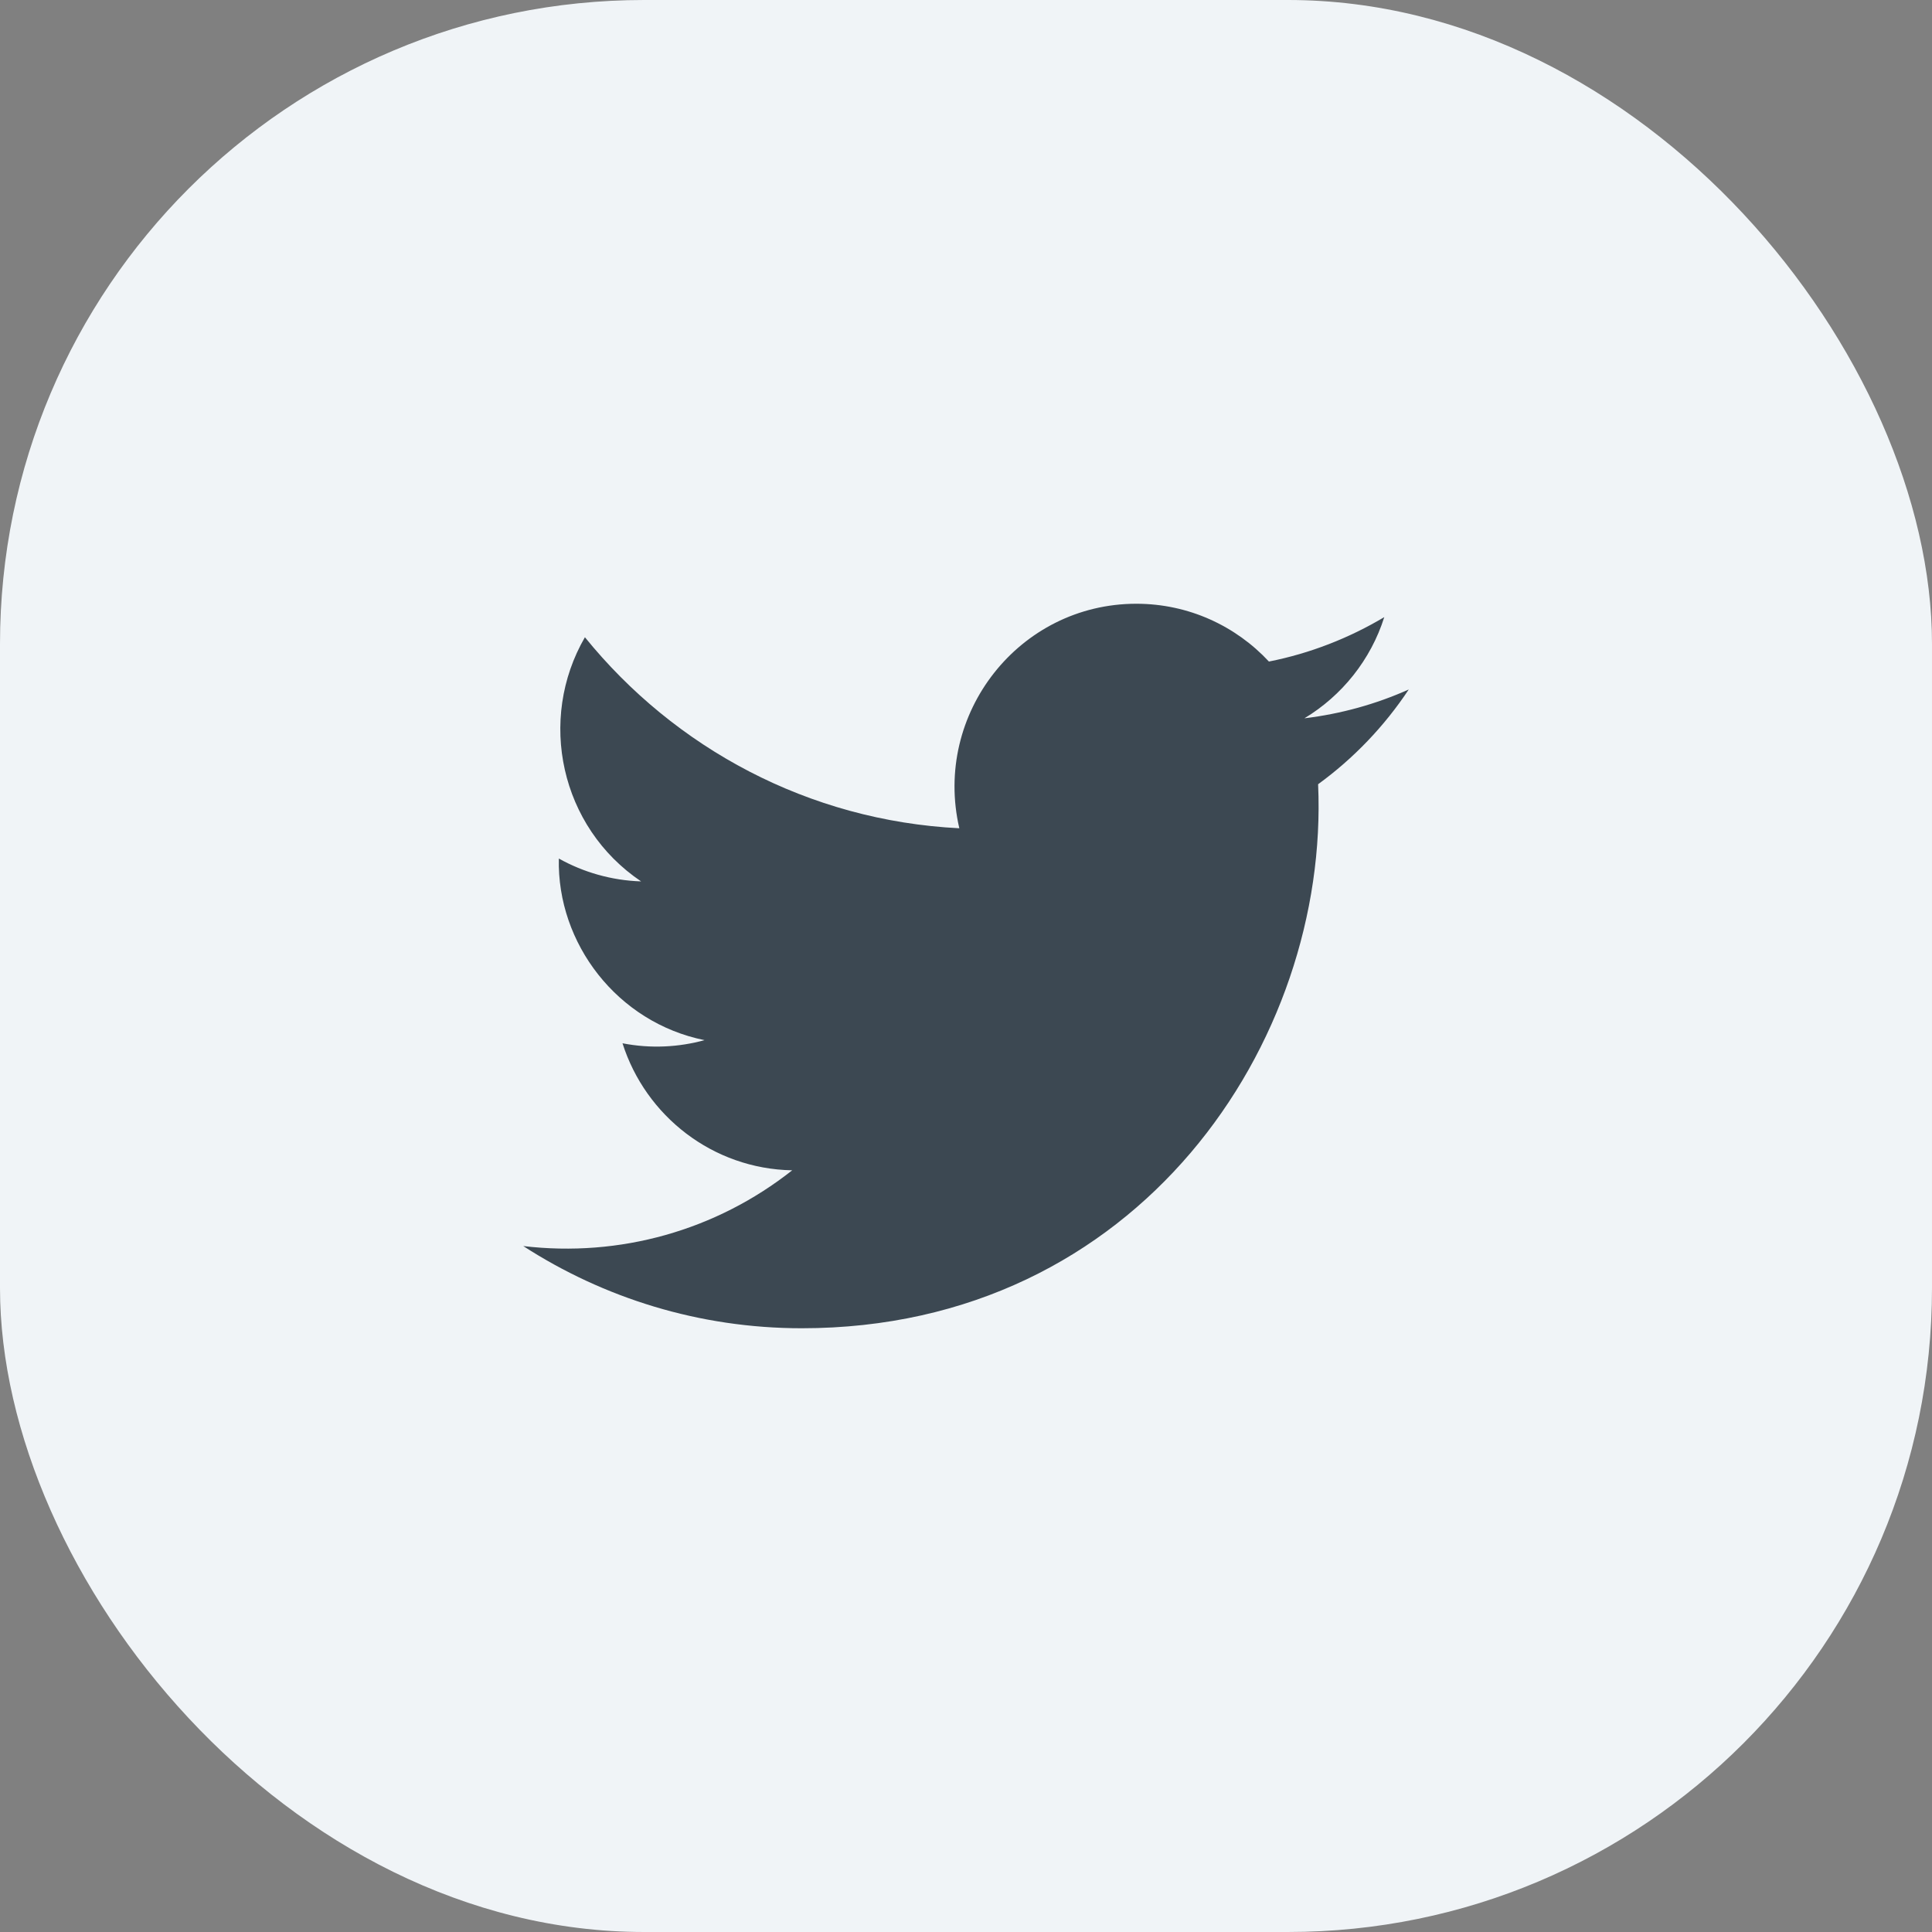 <svg width="24" height="24" viewBox="0 0 24 24" fill="none" xmlns="http://www.w3.org/2000/svg">
<rect x="0" y="0" width="24" height="24" fill="#808080" stroke="none"/>
<rect width="24" height="24" rx="8" fill="#F0F4F7"/>
<path d="M17.5 8.565C17.095 8.746 16.66 8.868 16.204 8.923C16.67 8.642 17.028 8.197 17.196 7.666C16.76 7.926 16.277 8.116 15.763 8.218C15.352 7.776 14.765 7.5 14.116 7.5C12.659 7.5 11.588 8.869 11.917 10.289C10.042 10.195 8.379 9.29 7.266 7.916C6.675 8.937 6.959 10.273 7.964 10.949C7.595 10.937 7.246 10.835 6.942 10.665C6.918 11.718 7.667 12.702 8.752 12.921C8.435 13.008 8.087 13.029 7.733 12.96C8.02 13.863 8.853 14.52 9.841 14.538C8.893 15.287 7.697 15.621 6.5 15.479C7.499 16.124 8.685 16.5 9.96 16.5C14.15 16.5 16.517 12.937 16.374 9.742C16.815 9.421 17.198 9.021 17.5 8.565Z" fill="#3C4852"/>
</svg>
